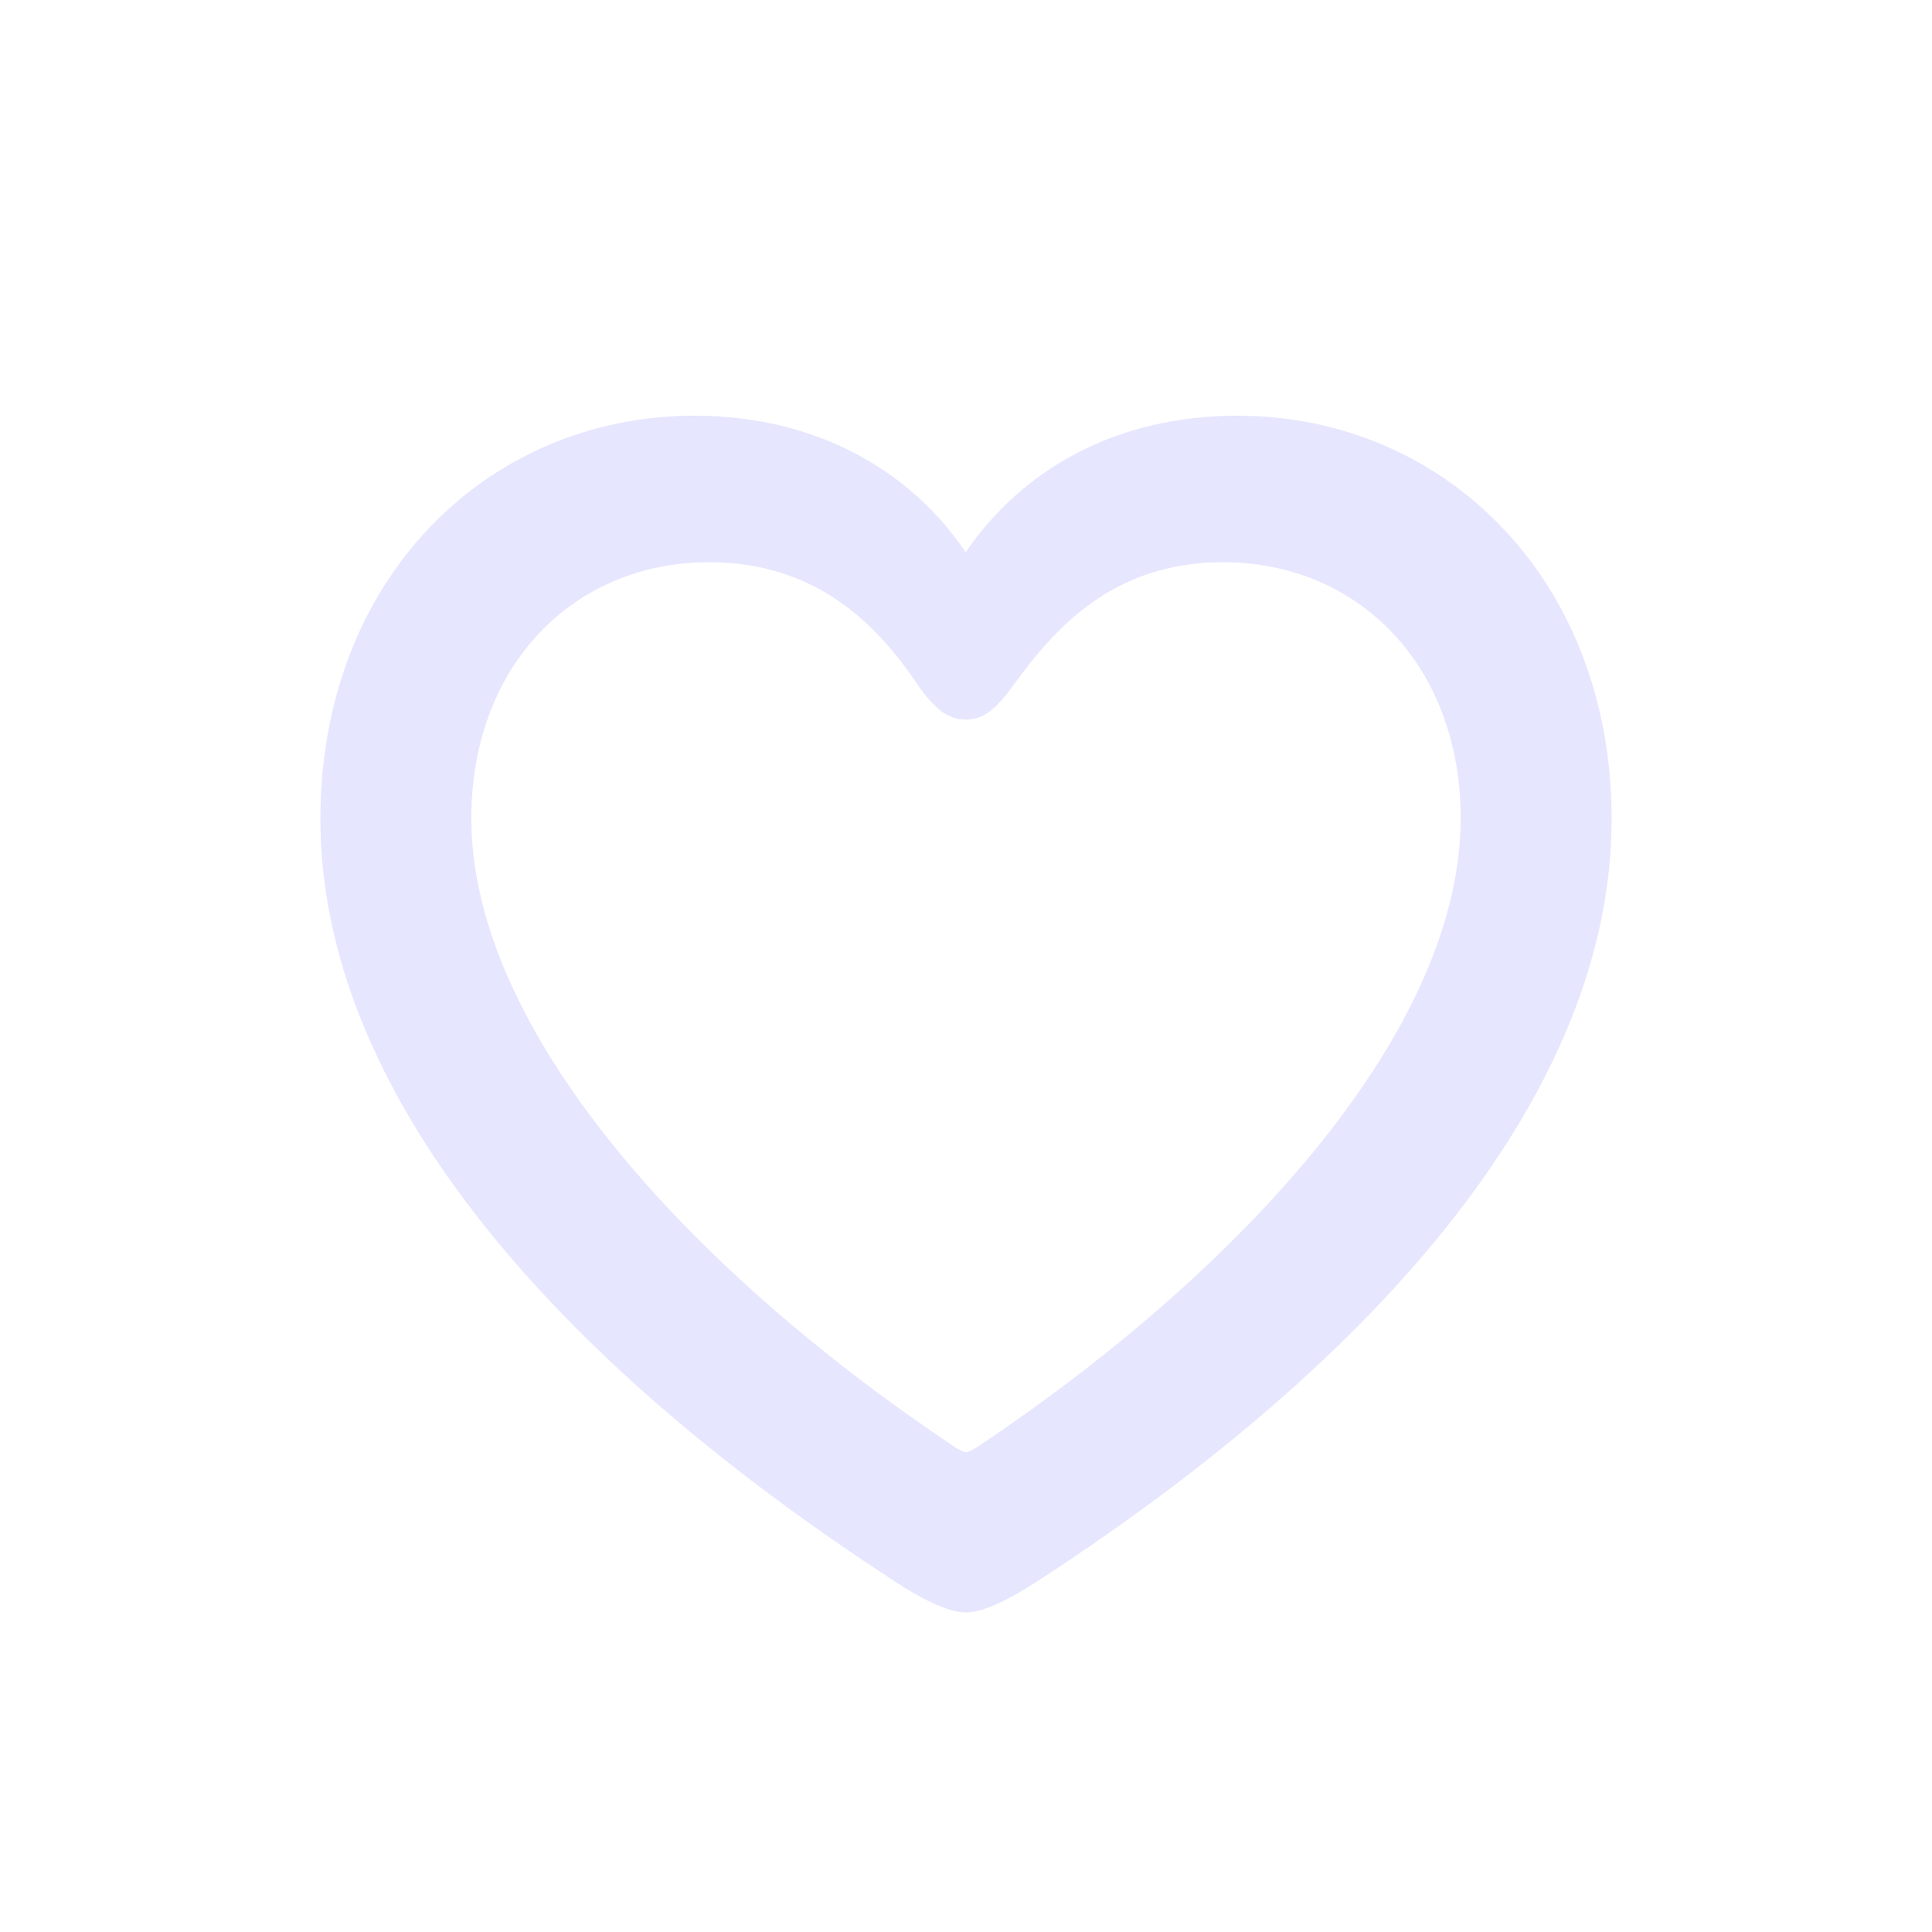 <svg width="24" height="24" viewBox="0 0 24 24" fill="none" xmlns="http://www.w3.org/2000/svg">
<path fill-rule="evenodd" clip-rule="evenodd" d="M12.879 19.648C12.574 19.844 12.23 20.031 11.996 20.031C11.77 20.031 11.418 19.844 11.121 19.648C6.793 16.836 3.98 13.523 3.98 10.172C3.98 7.203 6.043 5.164 8.629 5.164C10.145 5.164 11.316 5.852 11.996 6.859C12.691 5.844 13.848 5.164 15.371 5.164C17.949 5.164 20.02 7.203 20.02 10.172C20.02 13.523 17.207 16.836 12.879 19.648ZM11.863 17.977C11.926 18.016 11.973 18.039 11.996 18.039C12.027 18.039 12.074 18.016 12.137 17.977C15.449 15.766 18.145 12.789 18.145 10.164C18.145 8.273 16.879 6.984 15.191 6.984C13.84 6.984 13.113 7.789 12.598 8.5C12.371 8.812 12.223 8.938 11.996 8.938C11.777 8.938 11.613 8.812 11.395 8.5C10.91 7.781 10.16 6.984 8.809 6.984C7.121 6.984 5.855 8.273 5.855 10.164C5.855 12.789 8.551 15.766 11.863 17.977Z" fill="#E0E0FF" fill-opacity="0.8"/>
</svg>

